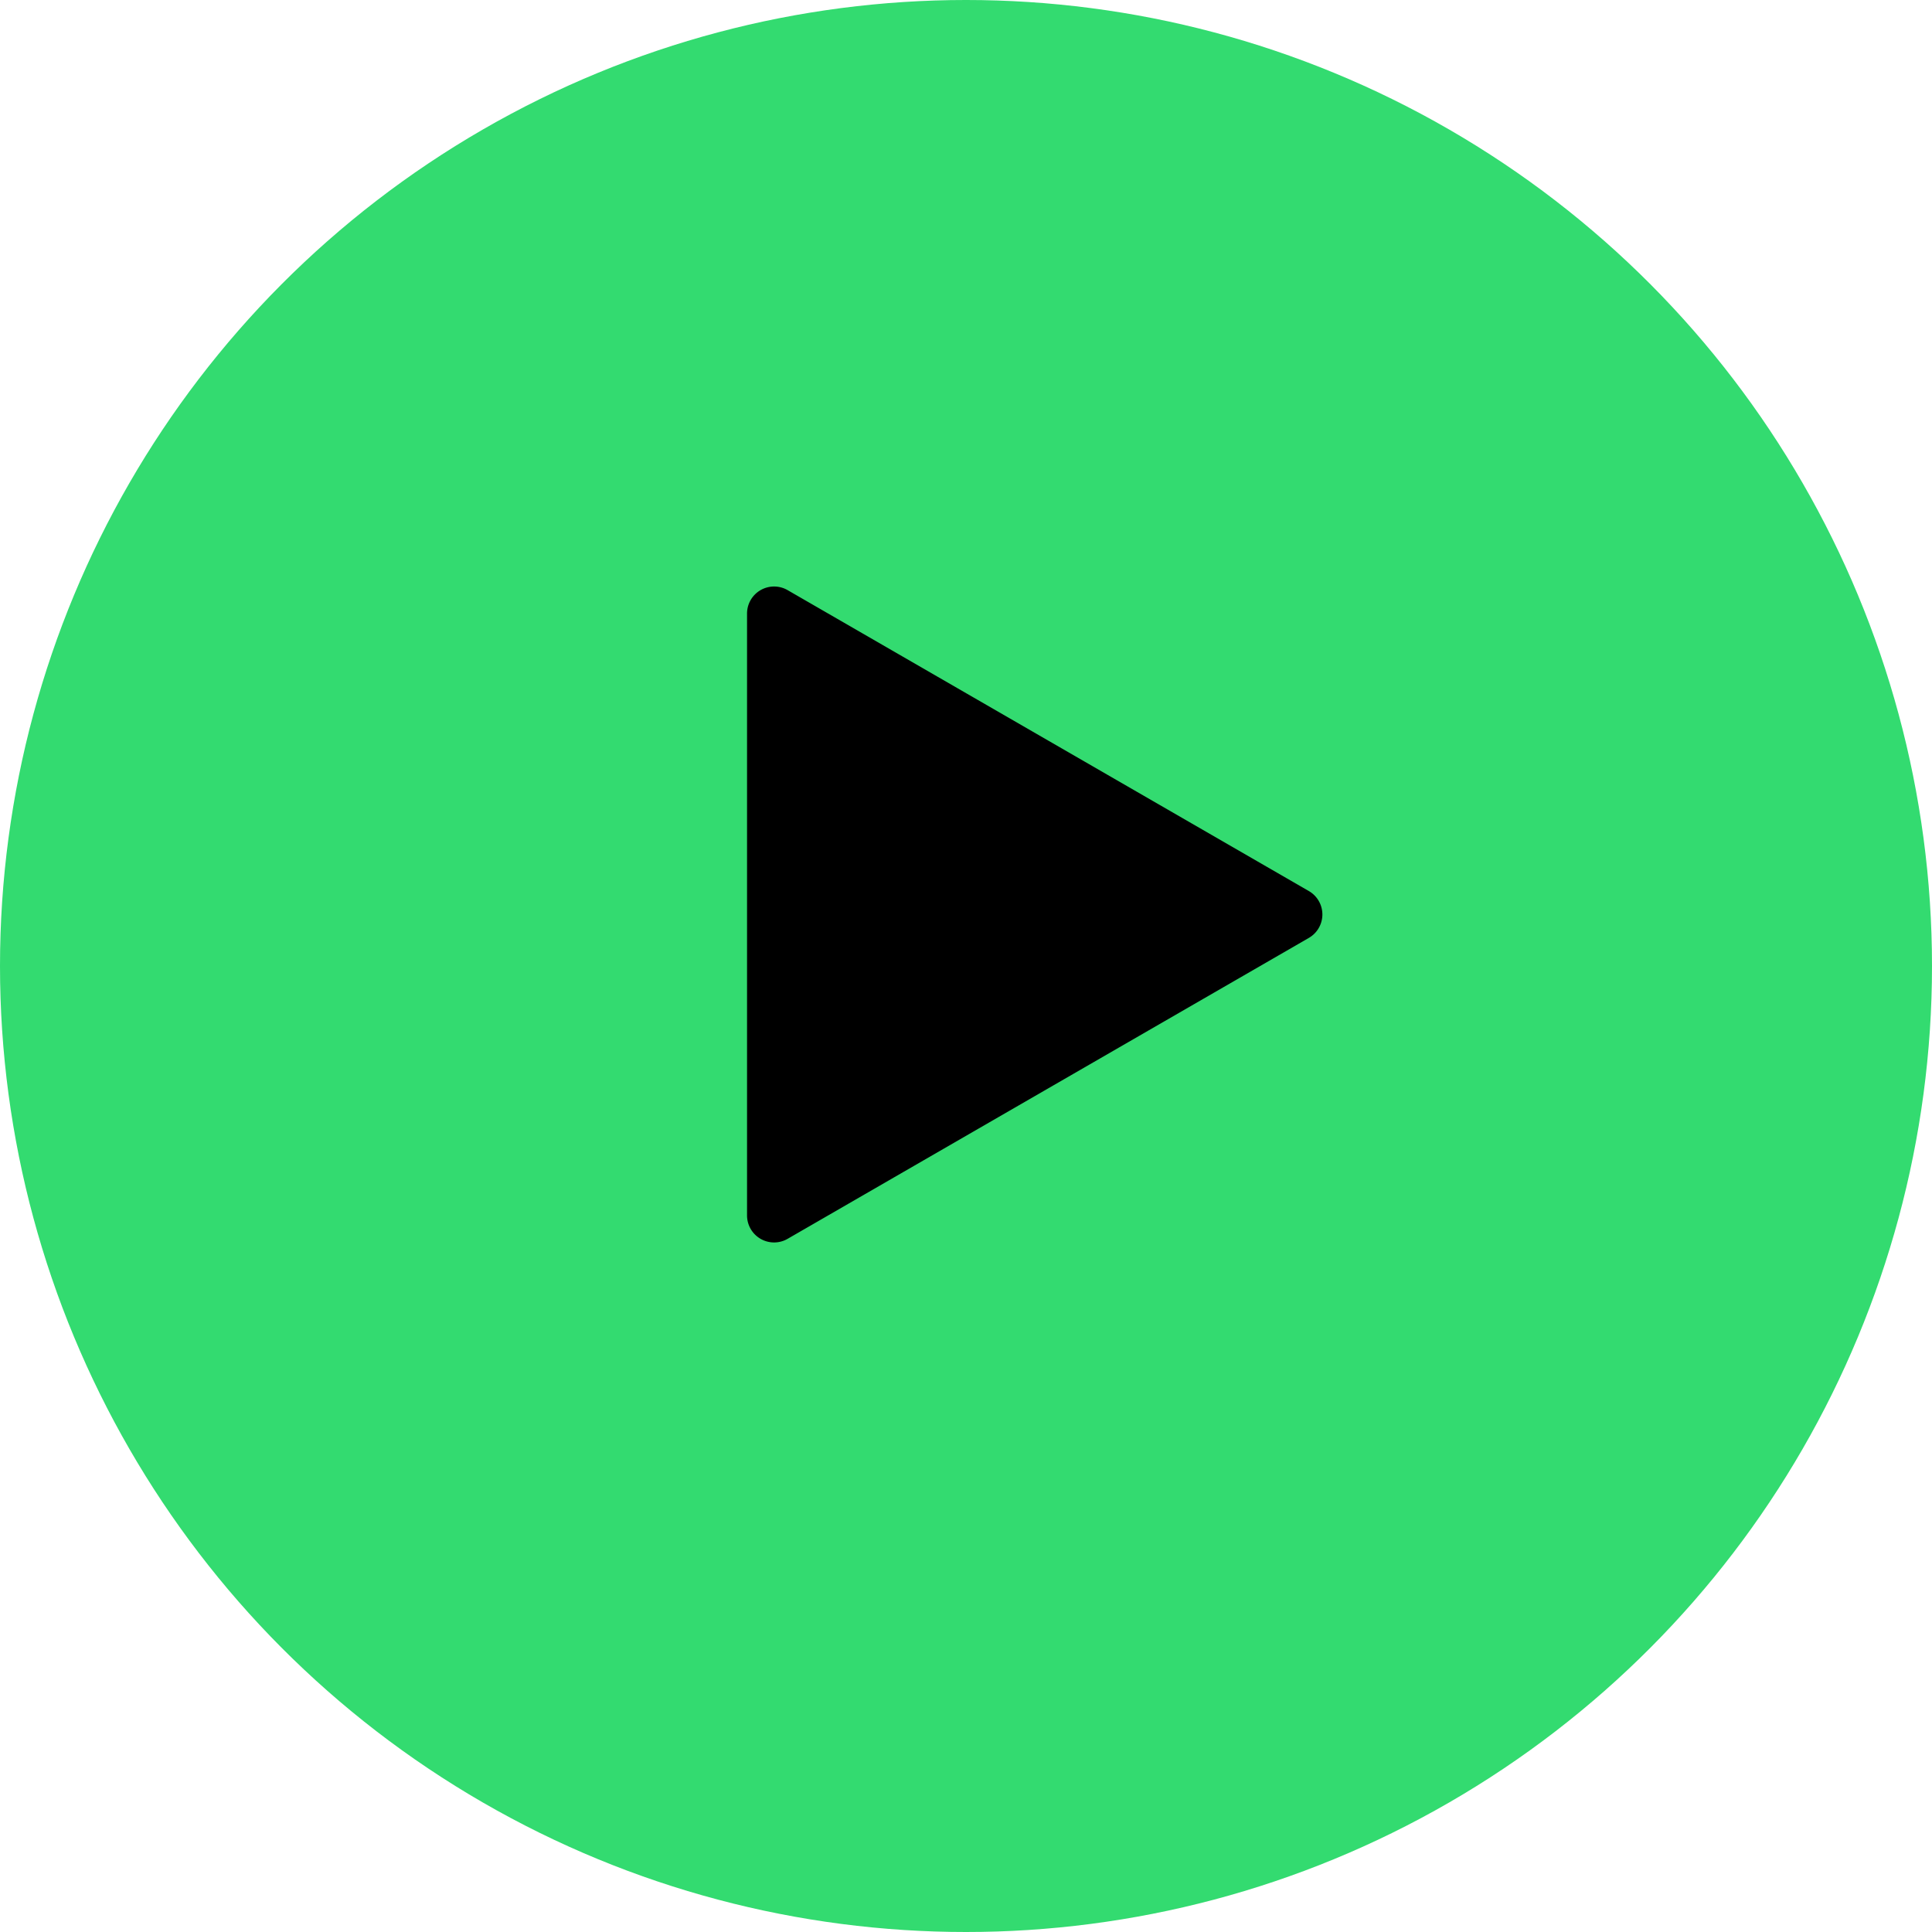 <svg xmlns="http://www.w3.org/2000/svg" data-encore-id="icon" role="img" aria-hidden="true" viewBox="0 0 30 30" class="Svg-sc-ytk21e-0 bneLcE">
    <circle cx="15" cy="15" r="15" fill="#33db70" />
    <g transform="translate(8, 7) scale(0.6)">
        <path d="m7.05 3.606 13.49 7.788a.7.7 0 0 1 0 1.212L7.05 20.394A.7.7 0 0 1 6 19.788V4.212a.7.7 0 0 1 1.05-.606z"></path>
    </g>
</svg>